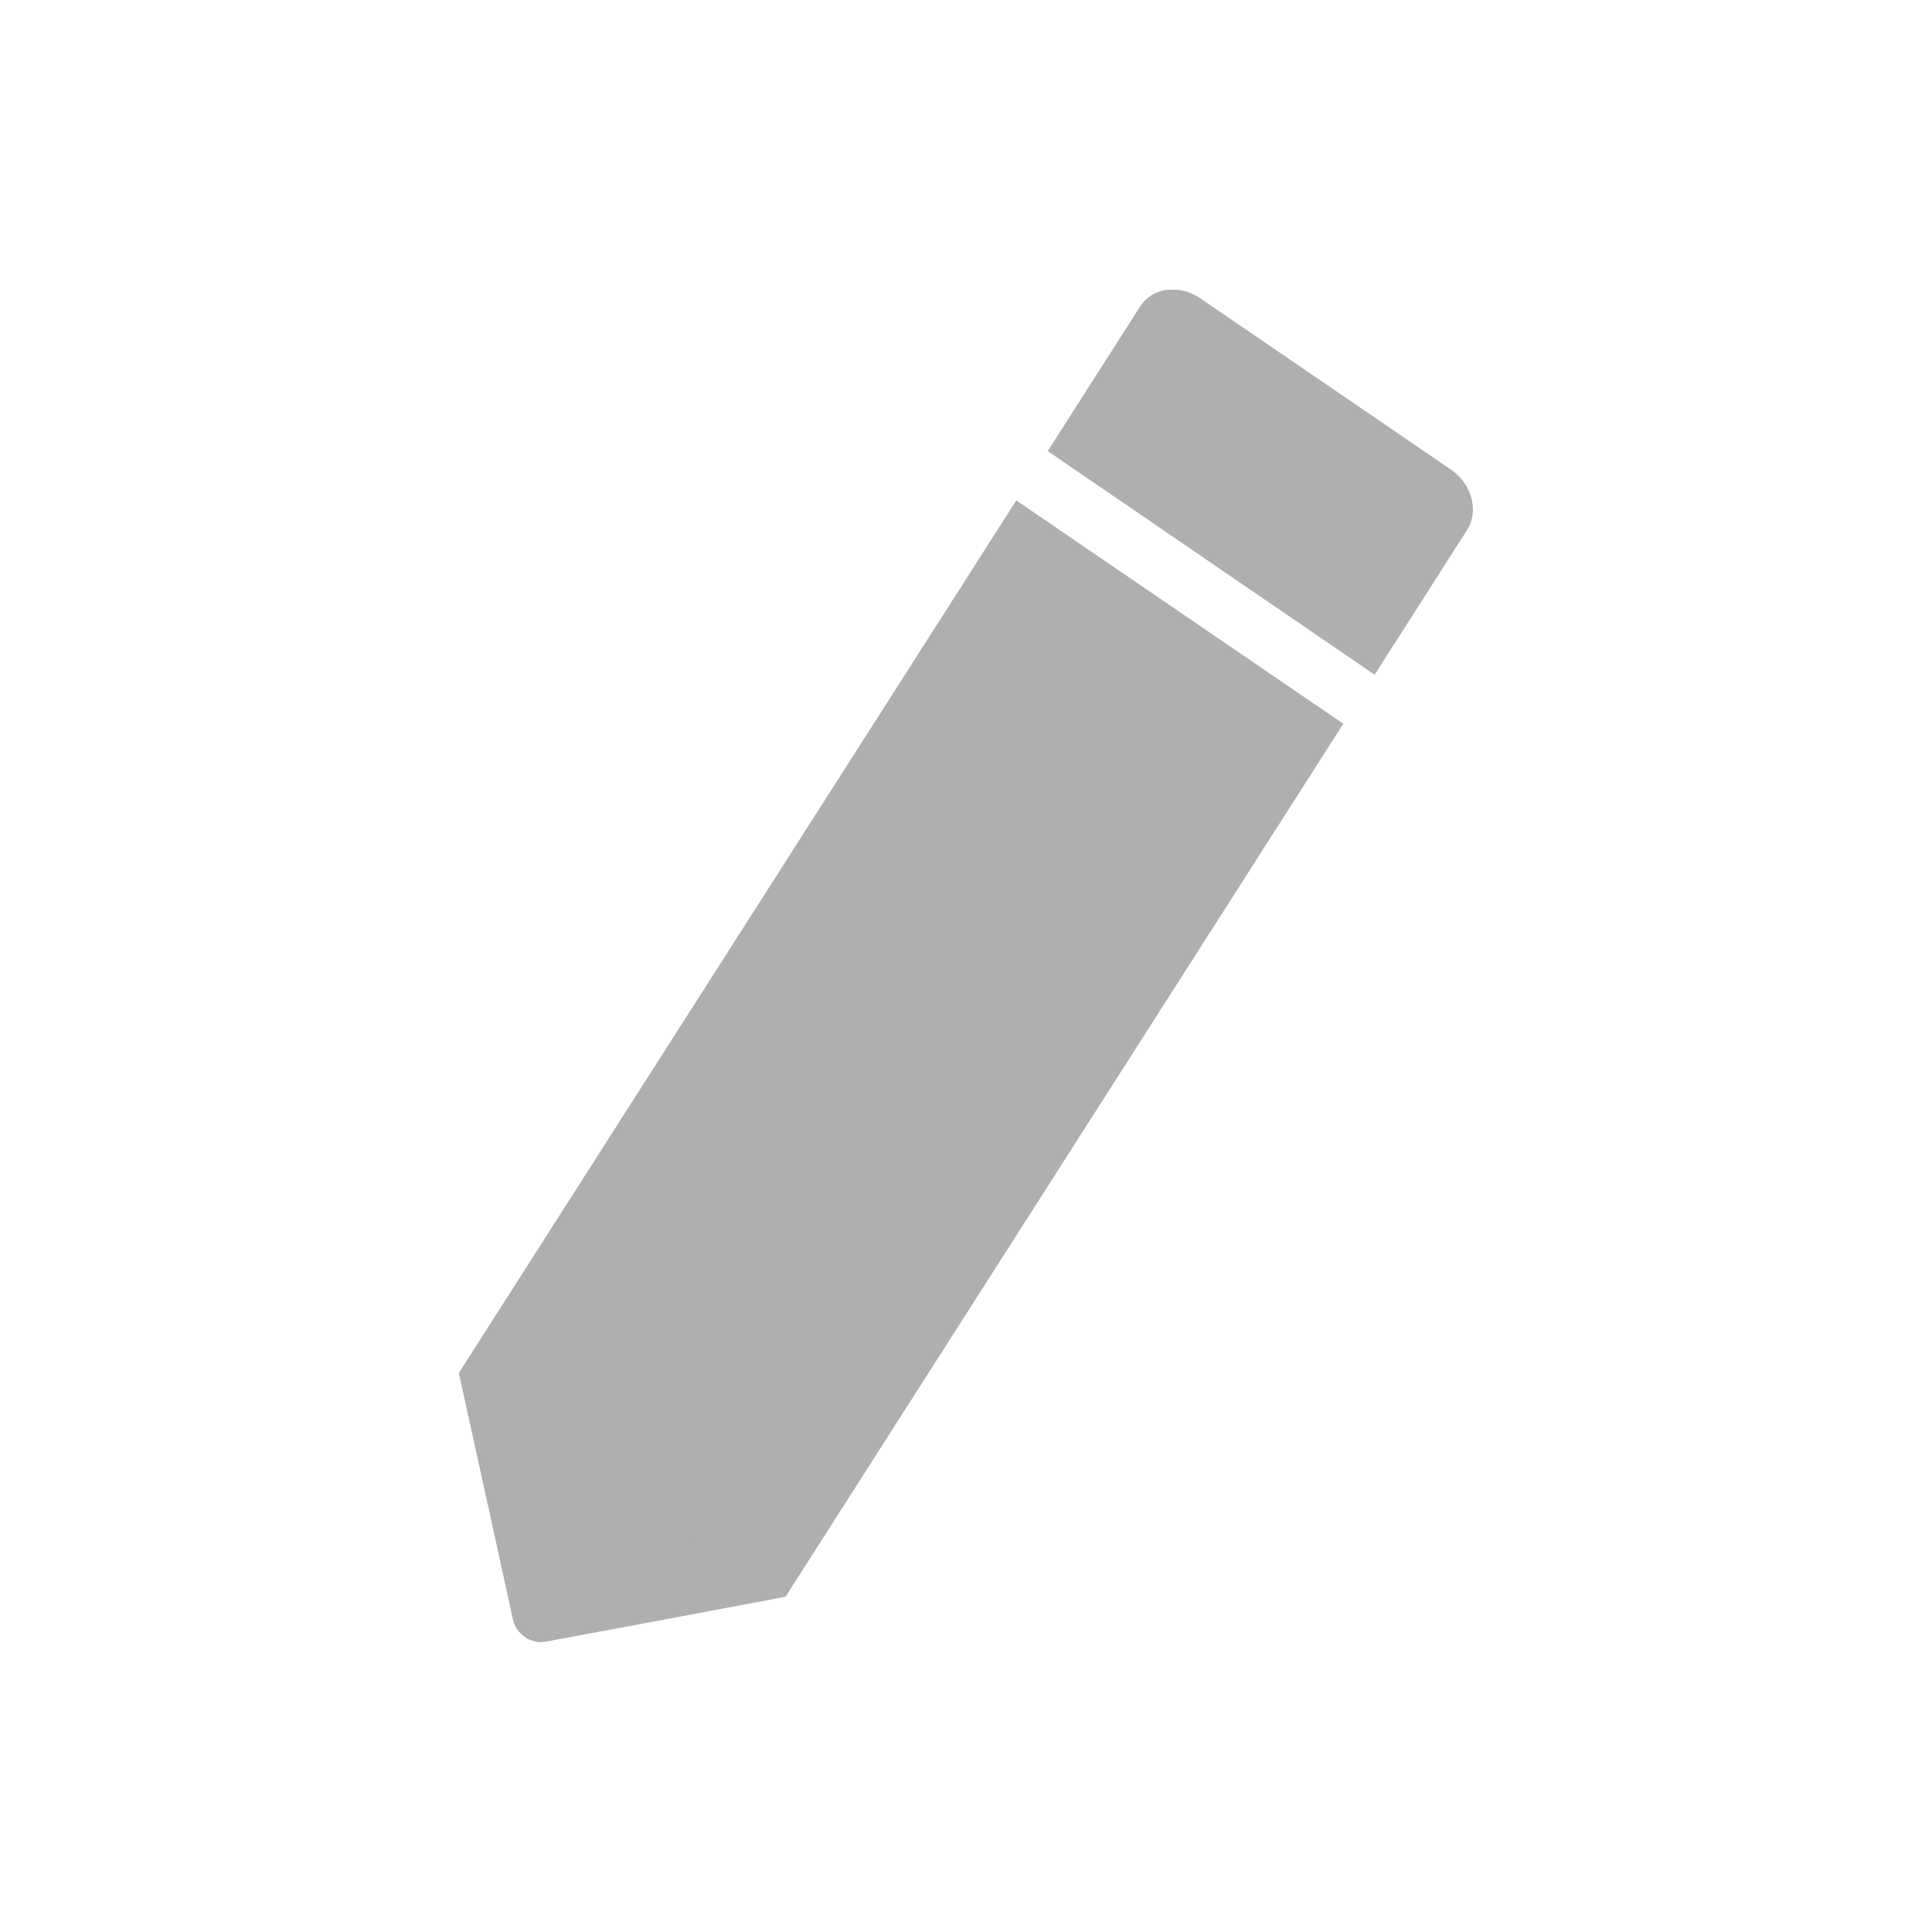 <svg xmlns="http://www.w3.org/2000/svg" width="20" height="20" fill="none" viewBox="0 0 20 20">
    <g fill="#AFAFAF" clip-path="url(#clip0)">
        <path d="M5.643 16.995c-.144.028-.302-.08-.333-.229l-.249-1.138-.311-1.414 1.692 1.157 1.692 1.158-1.38.26-1.11.206zM14.23 6.985l.957-1.498c.126-.196.05-.476-.167-.626l-2.595-1.773c-.22-.15-.496-.112-.622.084l-.957 1.498 3.384 2.315z"/>
        <path d="M10.521 5.18l-5.773 9.036 3.384 2.313 5.774-9.037L10.52 5.18z"/>
    </g>
    <defs>
        <clipPath id="clip0">
            <path fill="#fff" d="M0 0H10.5V14H0z" transform="translate(4.75 3)"/>
        </clipPath>
    </defs>
</svg>
